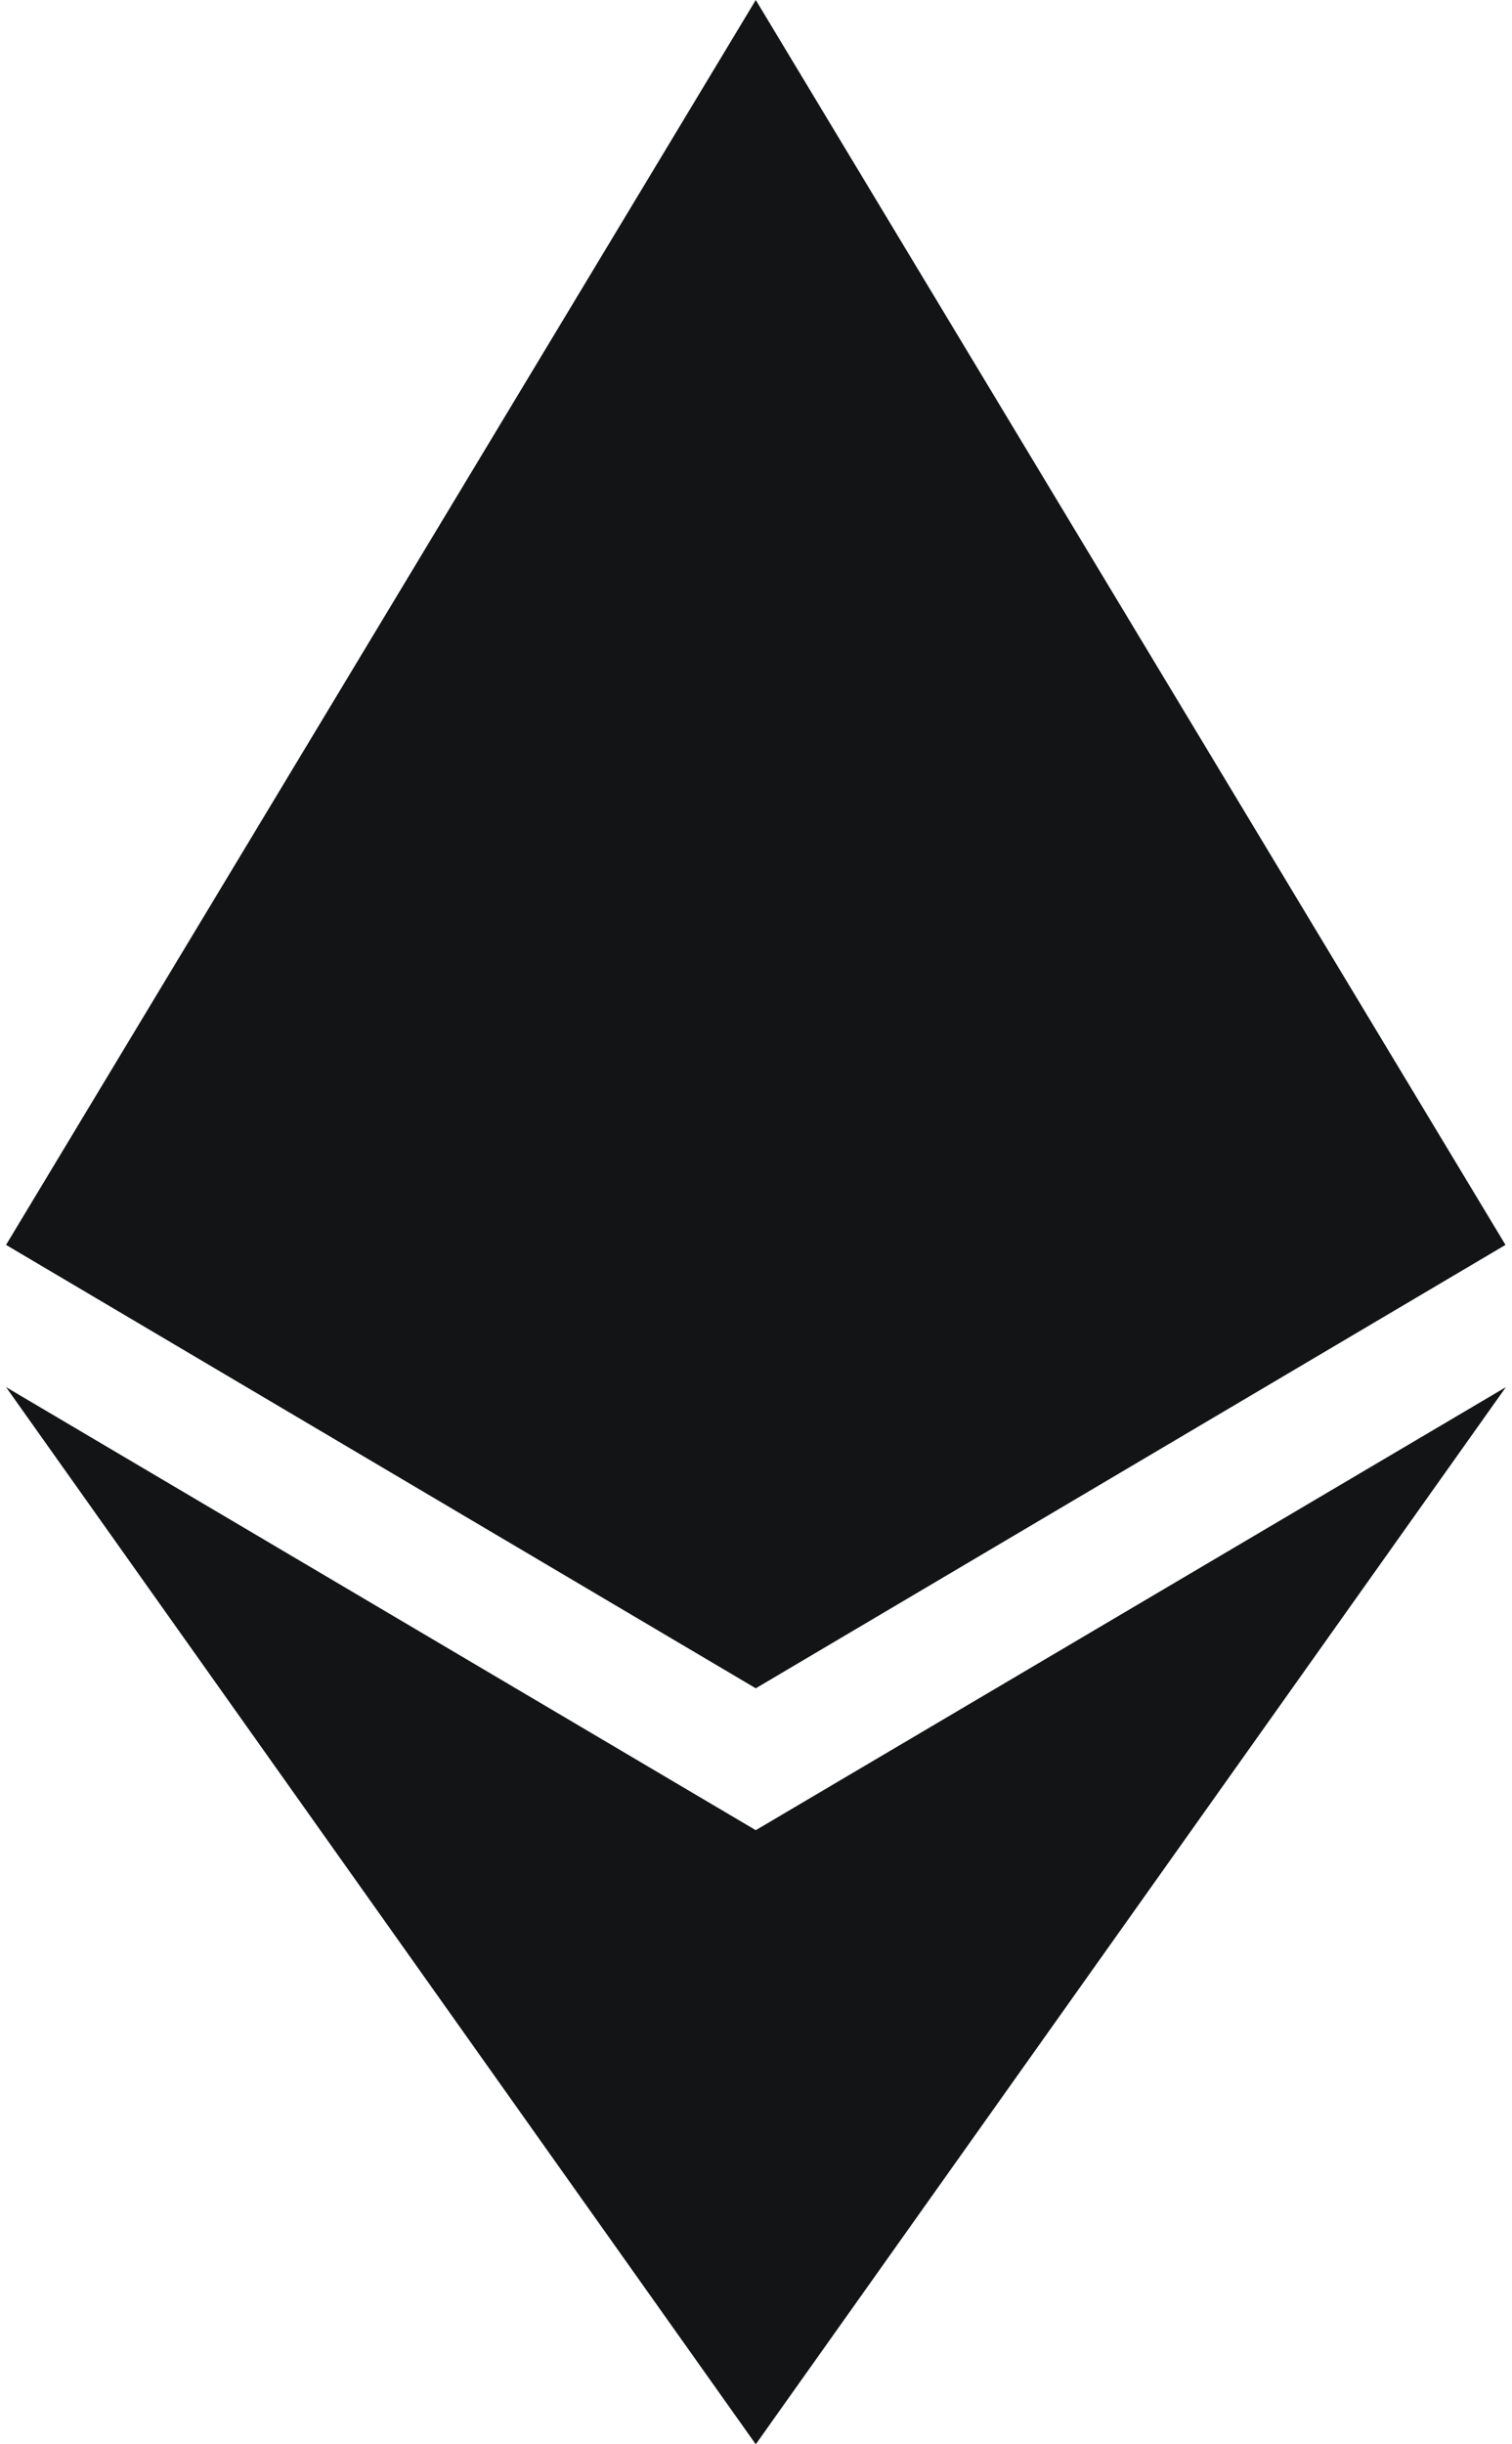 <svg width="26" height="42" viewBox="0 0 26 42" fill="none" xmlns="http://www.w3.org/2000/svg">
<path fill-rule="evenodd" clip-rule="evenodd" d="M25.888 21.391L12.996 29.01L0.104 21.391L12.996 0L25.888 21.391ZM25.895 23.835L12.996 42L0.104 23.835L12.996 31.448L25.895 23.835Z" fill="#131415"/>
</svg>
